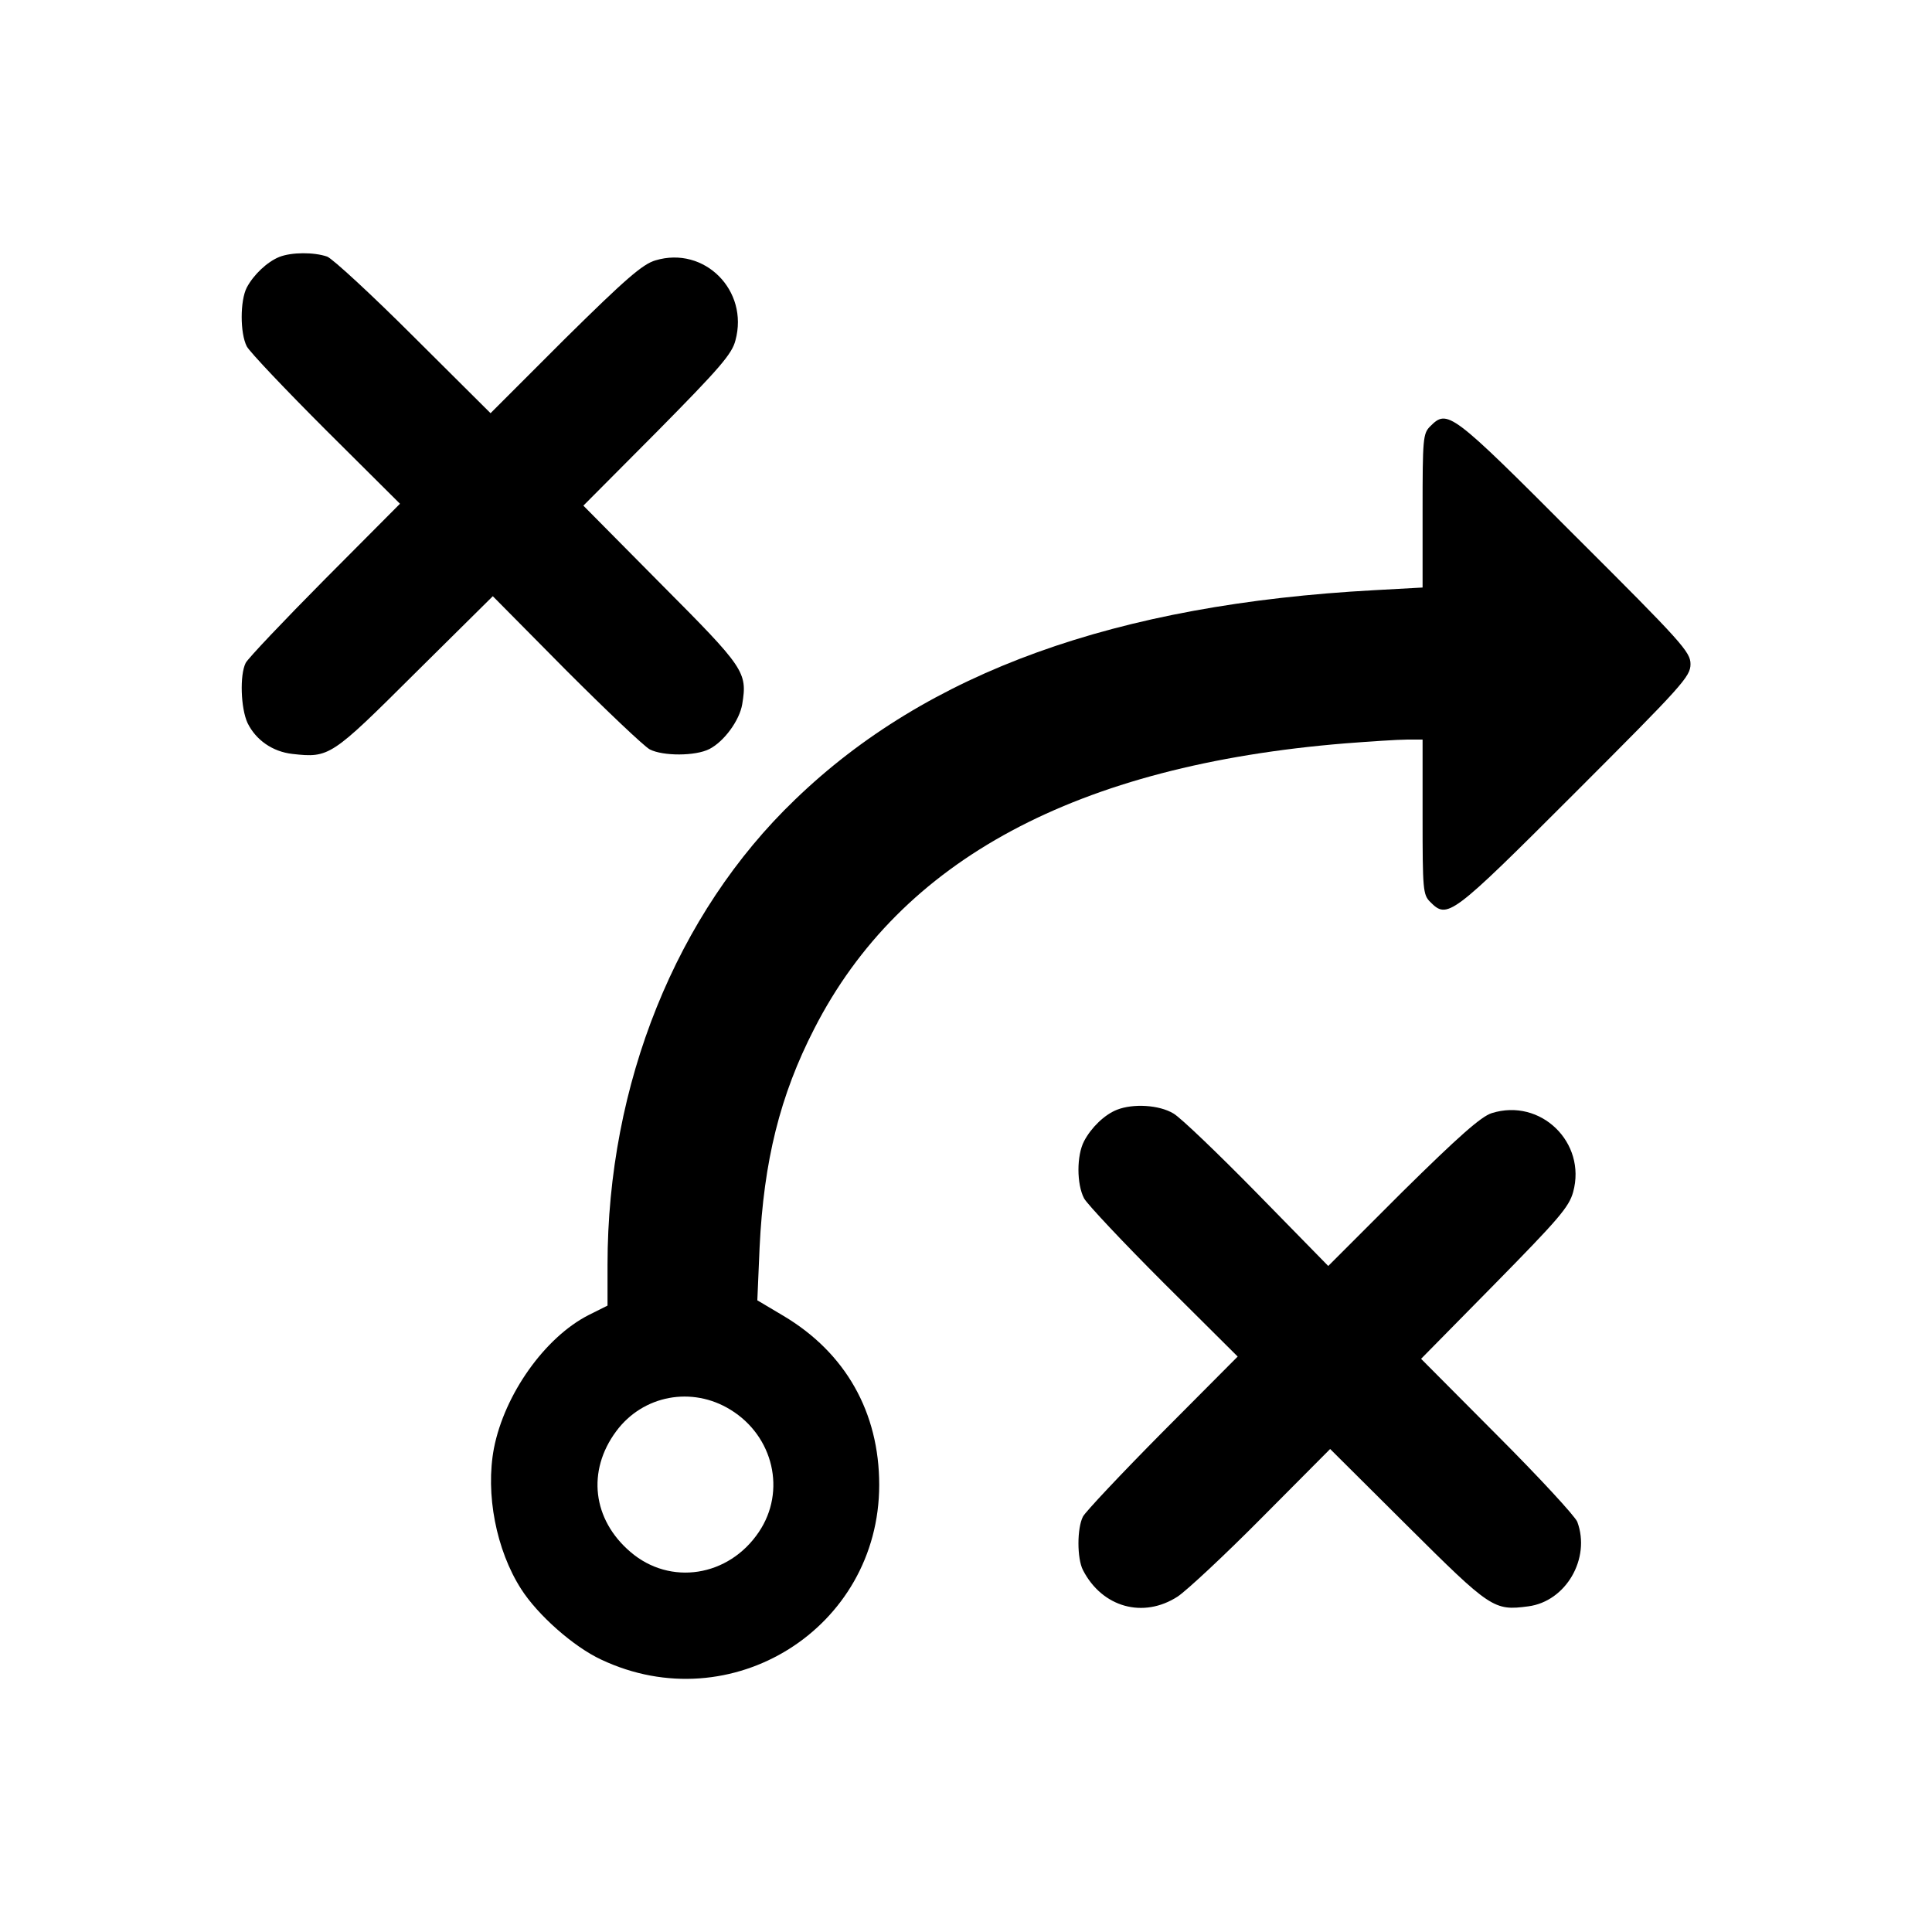 <?xml version="1.0" standalone="no"?>
<!DOCTYPE svg PUBLIC "-//W3C//DTD SVG 20010904//EN" "http://www.w3.org/TR/2001/REC-SVG-20010904/DTD/svg10.dtd">
<svg xmlns="http://www.w3.org/2000/svg" version="1.0" width="512pt" height="512pt" viewBox="0 0 512 512" preserveAspectRatio="xMidYMid meet">
<g transform="translate(0,512) scale(0.1,-0.1)" fill="#000000" stroke="none">
<path d="M740 4439 c-32 -13 -68 -47 -86 -81 -18 -35 -18 -121 0 -156 8 -15 103 -115 210 -222 l196 -195 -199 -200 c-109 -110 -204 -210 -210 -222 -16 -32 -13 -120 5 -159 22 -45 66 -76 119 -82 98 -11 103 -7 325 214 l206 204 194 -196 c107 -107 207 -202 222 -210 35 -18 121 -18 158 1 39 20 80 76 87 119 14 85 6 96 -215 318 l-206 208 196 197 c165 167 198 205 207 241 36 132 -82 251 -212 212 -34 -10 -79 -49 -240 -208 l-197 -197 -203 202 c-111 111 -215 207 -230 213 -35 12 -94 12 -127 -1z"/>
<path d="M3790 3990 c-19 -19 -20 -33 -20 -224 l0 -203 -127 -7 c-686 -37 -1186 -217 -1536 -555 -315 -302 -497 -754 -497 -1233 l0 -108 -50 -25 c-116 -59 -223 -210 -251 -353 -23 -121 6 -270 72 -373 44 -69 139 -153 212 -187 345 -163 737 83 737 463 0 192 -89 350 -254 448 l-69 41 6 140 c11 229 54 403 145 580 229 448 696 698 1407 756 66 5 139 10 163 10 l42 0 0 -205 c0 -192 1 -206 20 -225 46 -46 54 -41 382 287 287 287 308 310 308 343 0 32 -21 56 -308 342 -328 329 -336 334 -382 288z m-1854 -2606 c114 -70 148 -216 75 -324 -80 -119 -235 -143 -340 -53 -101 86 -116 215 -38 320 71 96 201 120 303 57z"/>
<path d="M2960 2179 c-33 -13 -68 -47 -87 -83 -20 -38 -20 -114 0 -152 9 -16 104 -117 211 -224 l196 -195 -199 -200 c-109 -110 -204 -211 -211 -224 -16 -31 -16 -111 0 -142 51 -99 160 -129 251 -70 24 16 125 110 224 210 l180 181 205 -204 c221 -220 229 -225 320 -213 100 13 166 127 130 224 -6 15 -102 119 -213 230 l-201 202 195 198 c169 172 197 204 208 244 36 131 -86 250 -216 209 -28 -9 -87 -61 -236 -208 l-197 -197 -188 192 c-103 105 -203 201 -222 212 -38 23 -107 27 -150 10z"/>
</g>
</svg>
